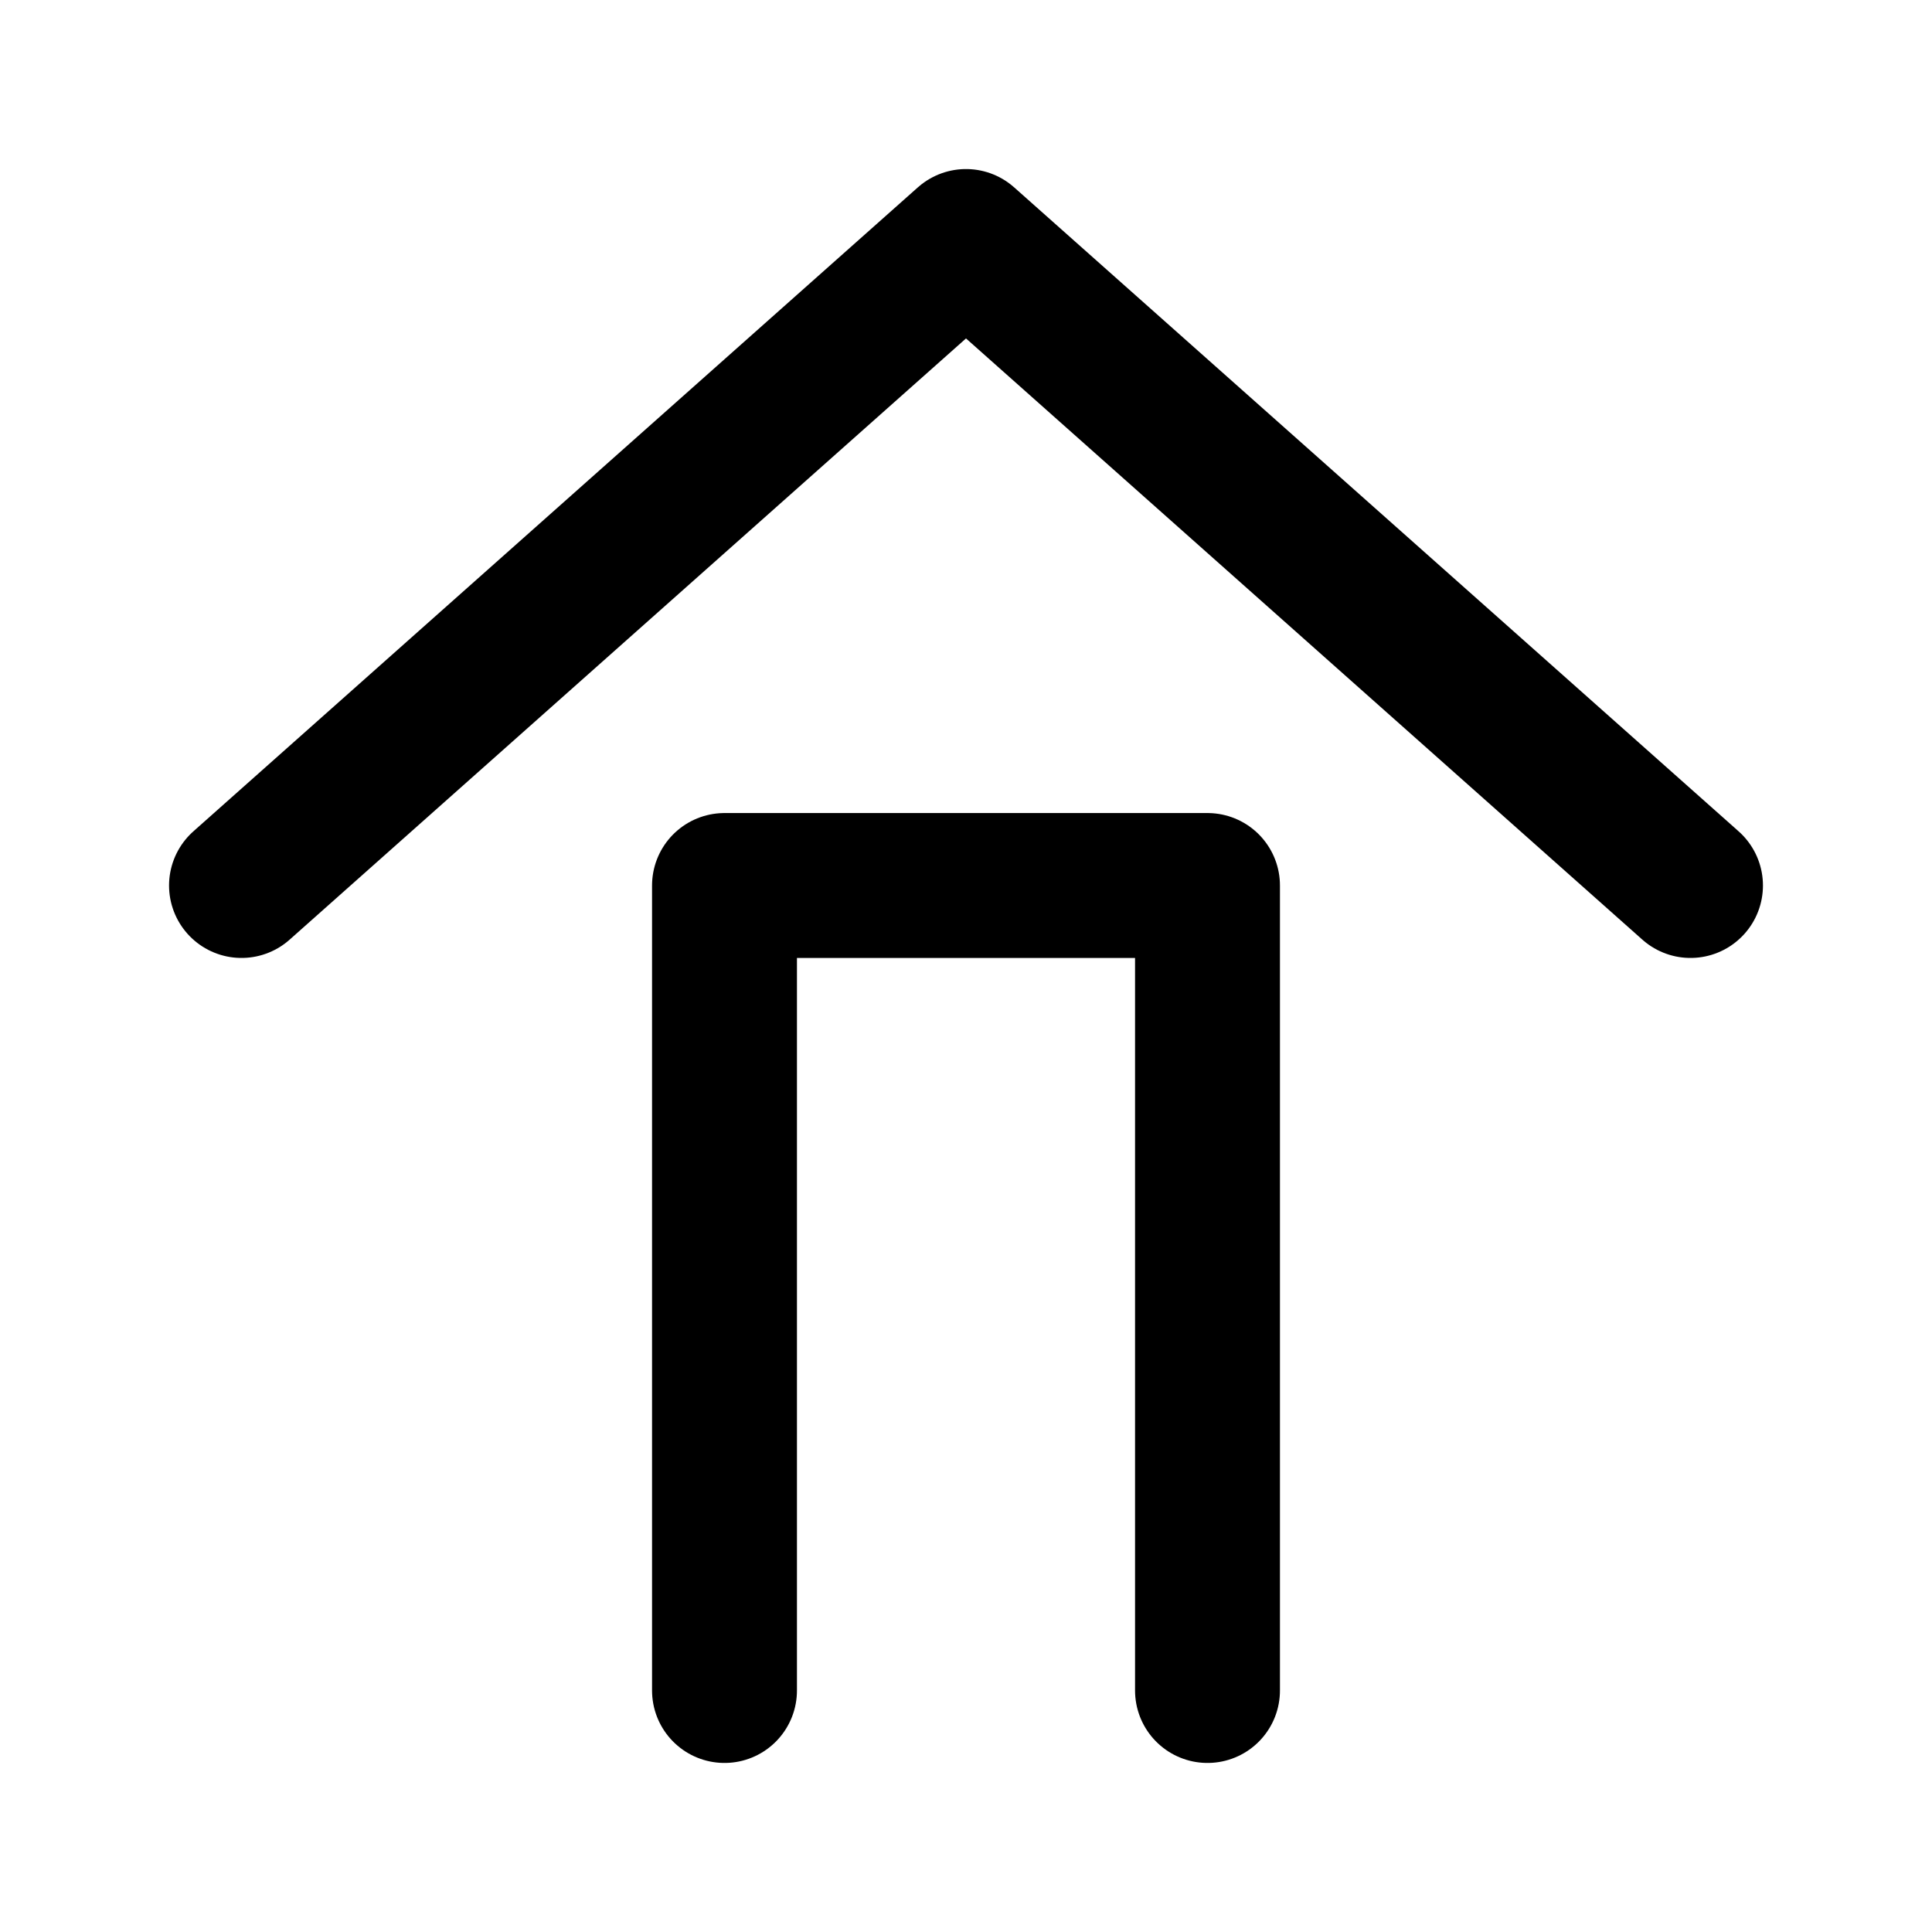 <svg viewBox="0 0 24 24" fill="none" stroke="currentColor" stroke-width="1.8" stroke-linecap="round" stroke-linejoin="round" xmlns="http://www.w3.org/2000/svg">
  <path d="M3 11l9-8 9 8"/>
  <path d="M9 21V11h6v10"/>
</svg>


